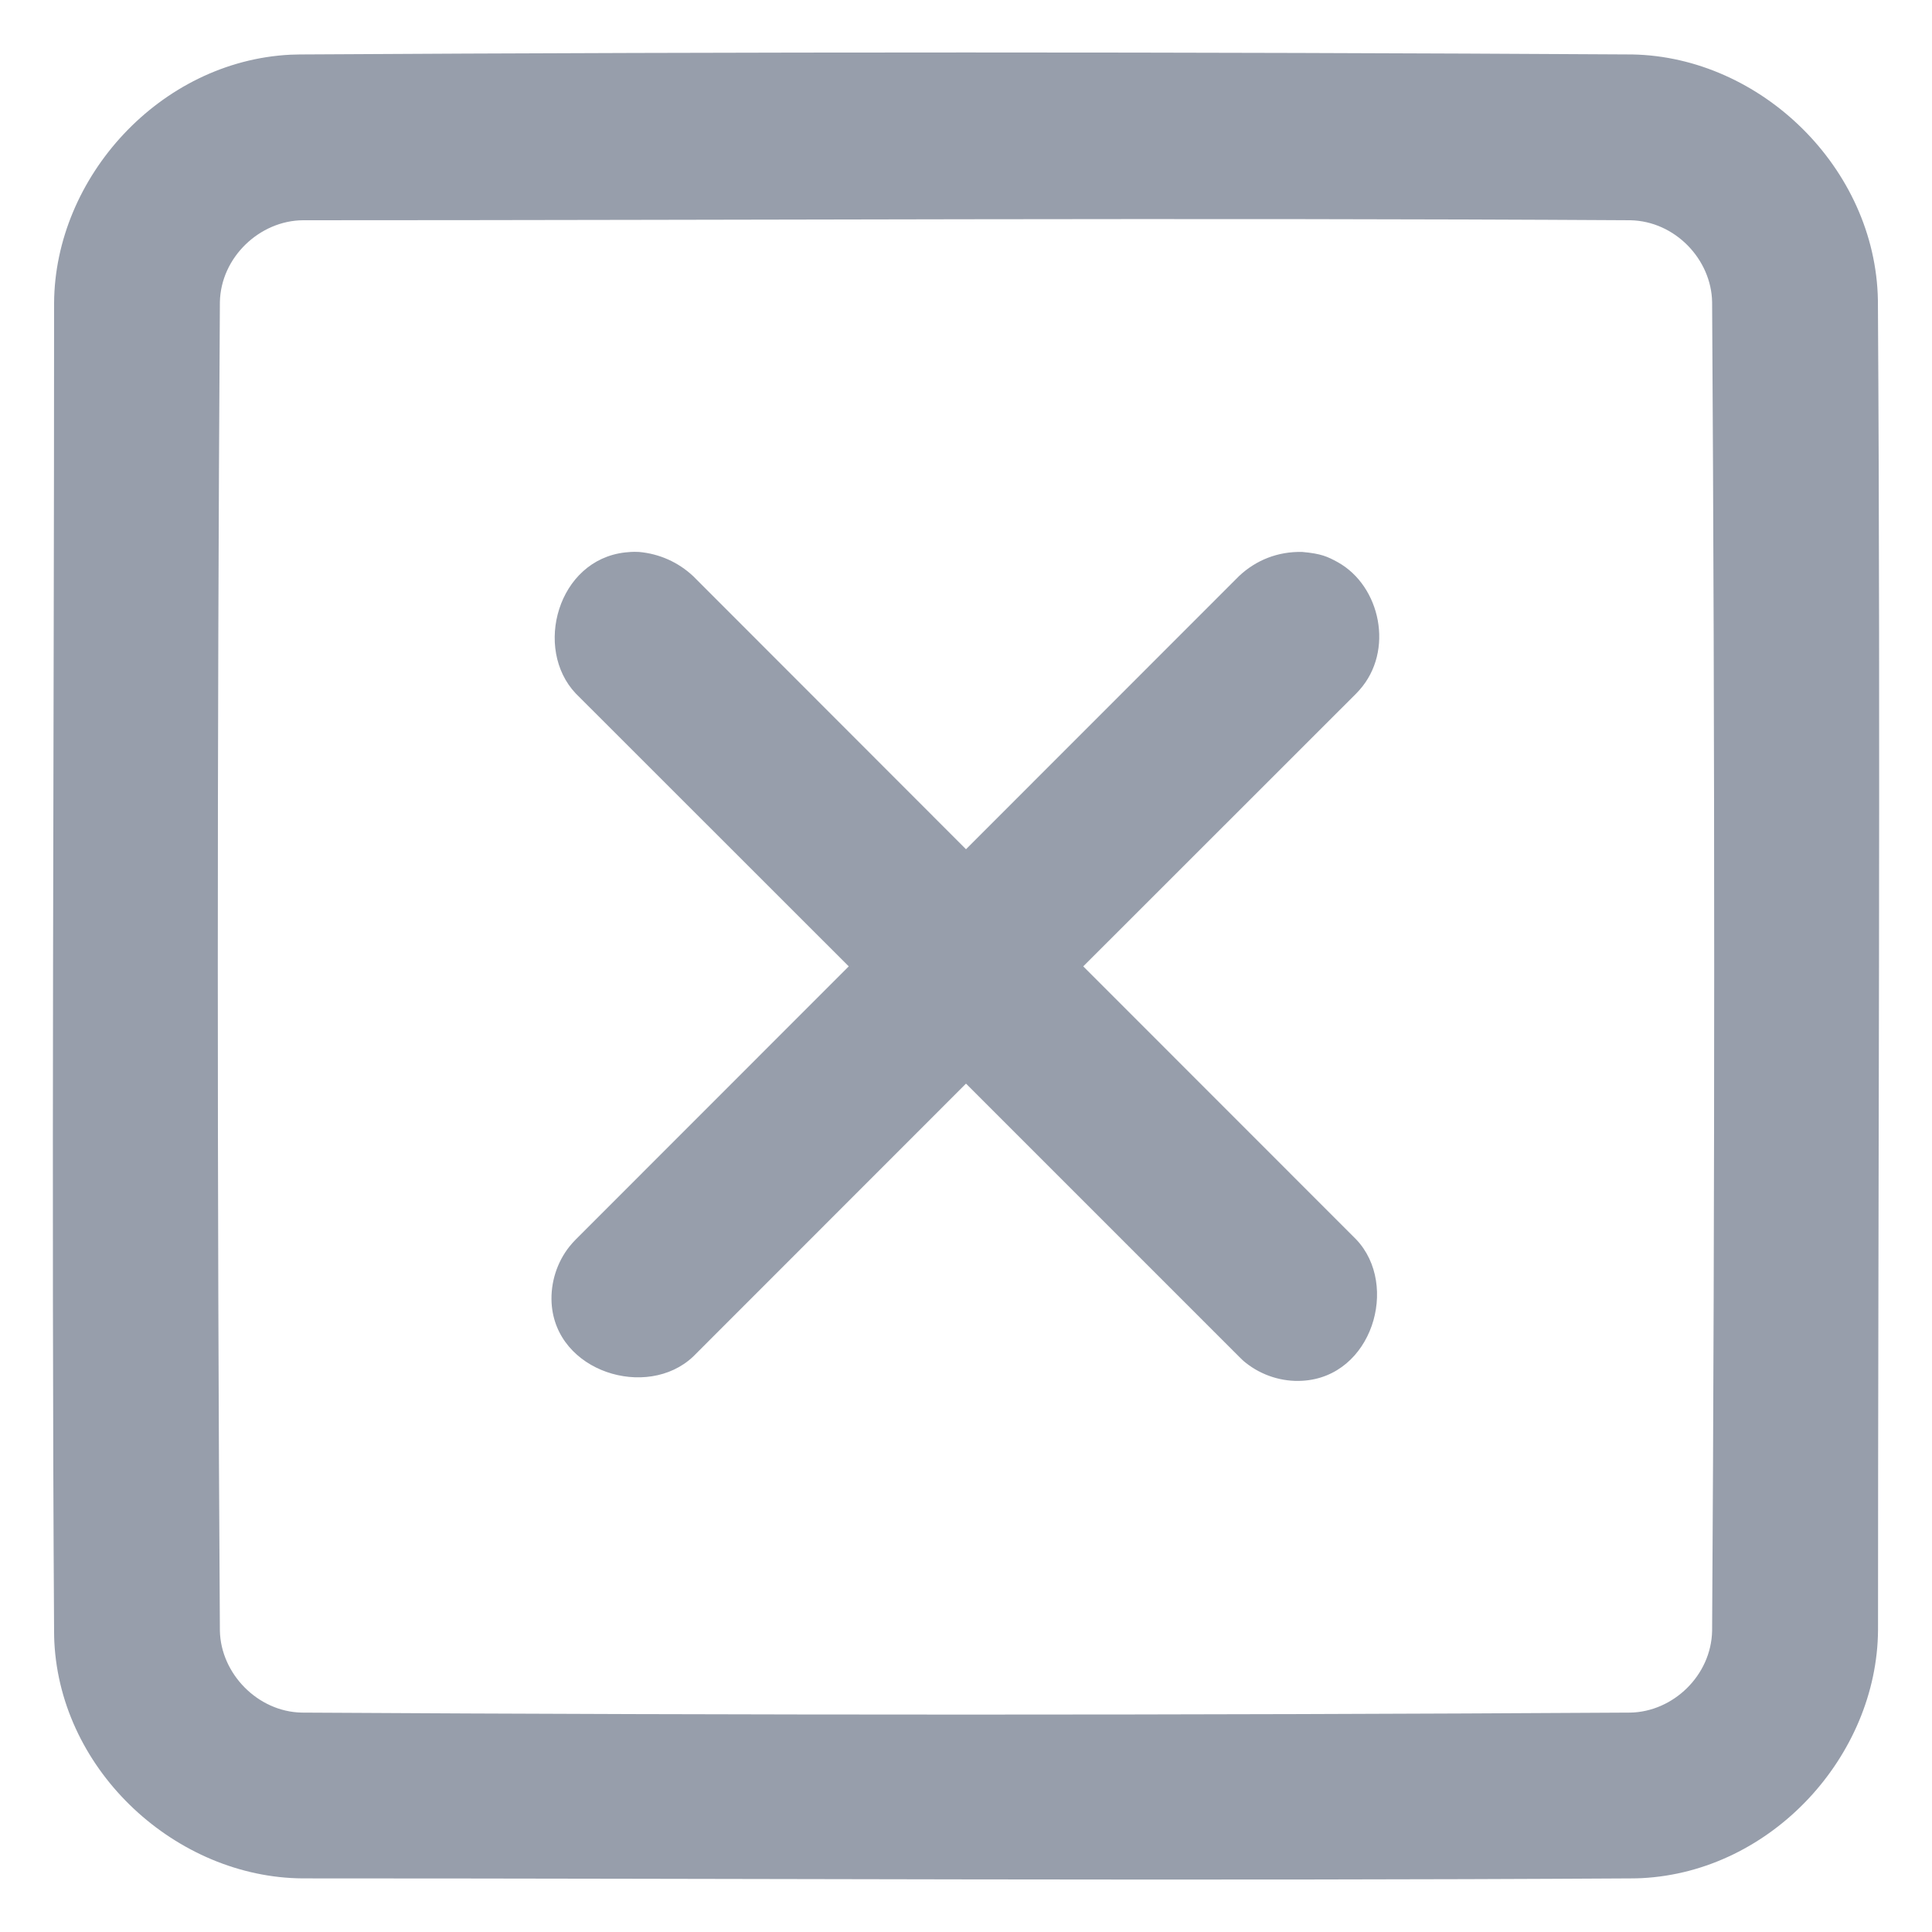 <svg width="16" height="16" viewBox="0 0 16 16" fill="none" xmlns="http://www.w3.org/2000/svg">
<path fill-rule="evenodd" clip-rule="evenodd" d="M13.519 0.451C14.581 0.471 15.532 1.39 15.552 2.485C15.575 6.156 15.553 9.827 15.553 13.499C15.546 14.54 14.675 15.5 13.595 15.554C13.569 15.555 13.544 15.556 13.519 15.556C9.847 15.578 6.176 15.556 2.506 15.556C1.466 15.549 0.504 14.678 0.45 13.598C0.449 13.573 0.448 13.547 0.448 13.522C0.425 9.851 0.448 6.179 0.448 2.509C0.454 1.469 1.325 0.507 2.405 0.453C2.431 0.452 2.456 0.452 2.481 0.451C6.16 0.429 9.84 0.429 13.519 0.451ZM2.51 1.824C2.151 1.826 1.828 2.131 1.821 2.502C1.798 6.17 1.798 9.838 1.821 13.505C1.828 13.86 2.134 14.176 2.499 14.183C6.166 14.205 9.834 14.205 13.501 14.183C13.855 14.177 14.172 13.876 14.179 13.505C14.202 9.838 14.202 6.17 14.179 2.502C14.173 2.149 13.873 1.831 13.501 1.824C9.838 1.802 6.173 1.824 2.51 1.824ZM4.768 5.743C4.417 5.372 4.618 4.638 5.177 4.575C5.251 4.567 5.269 4.571 5.292 4.571C5.46 4.586 5.616 4.655 5.74 4.771L8 7.033L10.261 4.771C10.402 4.638 10.584 4.566 10.785 4.571C10.942 4.585 10.993 4.609 11.079 4.656C11.433 4.853 11.548 5.39 11.258 5.715C11.25 5.724 11.241 5.733 11.232 5.743L8.971 8.003L11.232 10.265C11.591 10.644 11.363 11.403 10.785 11.435C10.618 11.445 10.449 11.391 10.318 11.287C10.291 11.266 10.286 11.259 10.261 11.235L8 8.974L5.74 11.235C5.36 11.594 4.6 11.363 4.568 10.789C4.559 10.621 4.613 10.452 4.717 10.322C4.739 10.295 4.745 10.289 4.768 10.265L7.029 8.003L4.768 5.743Z" fill="#979EAB"/>
</svg>

